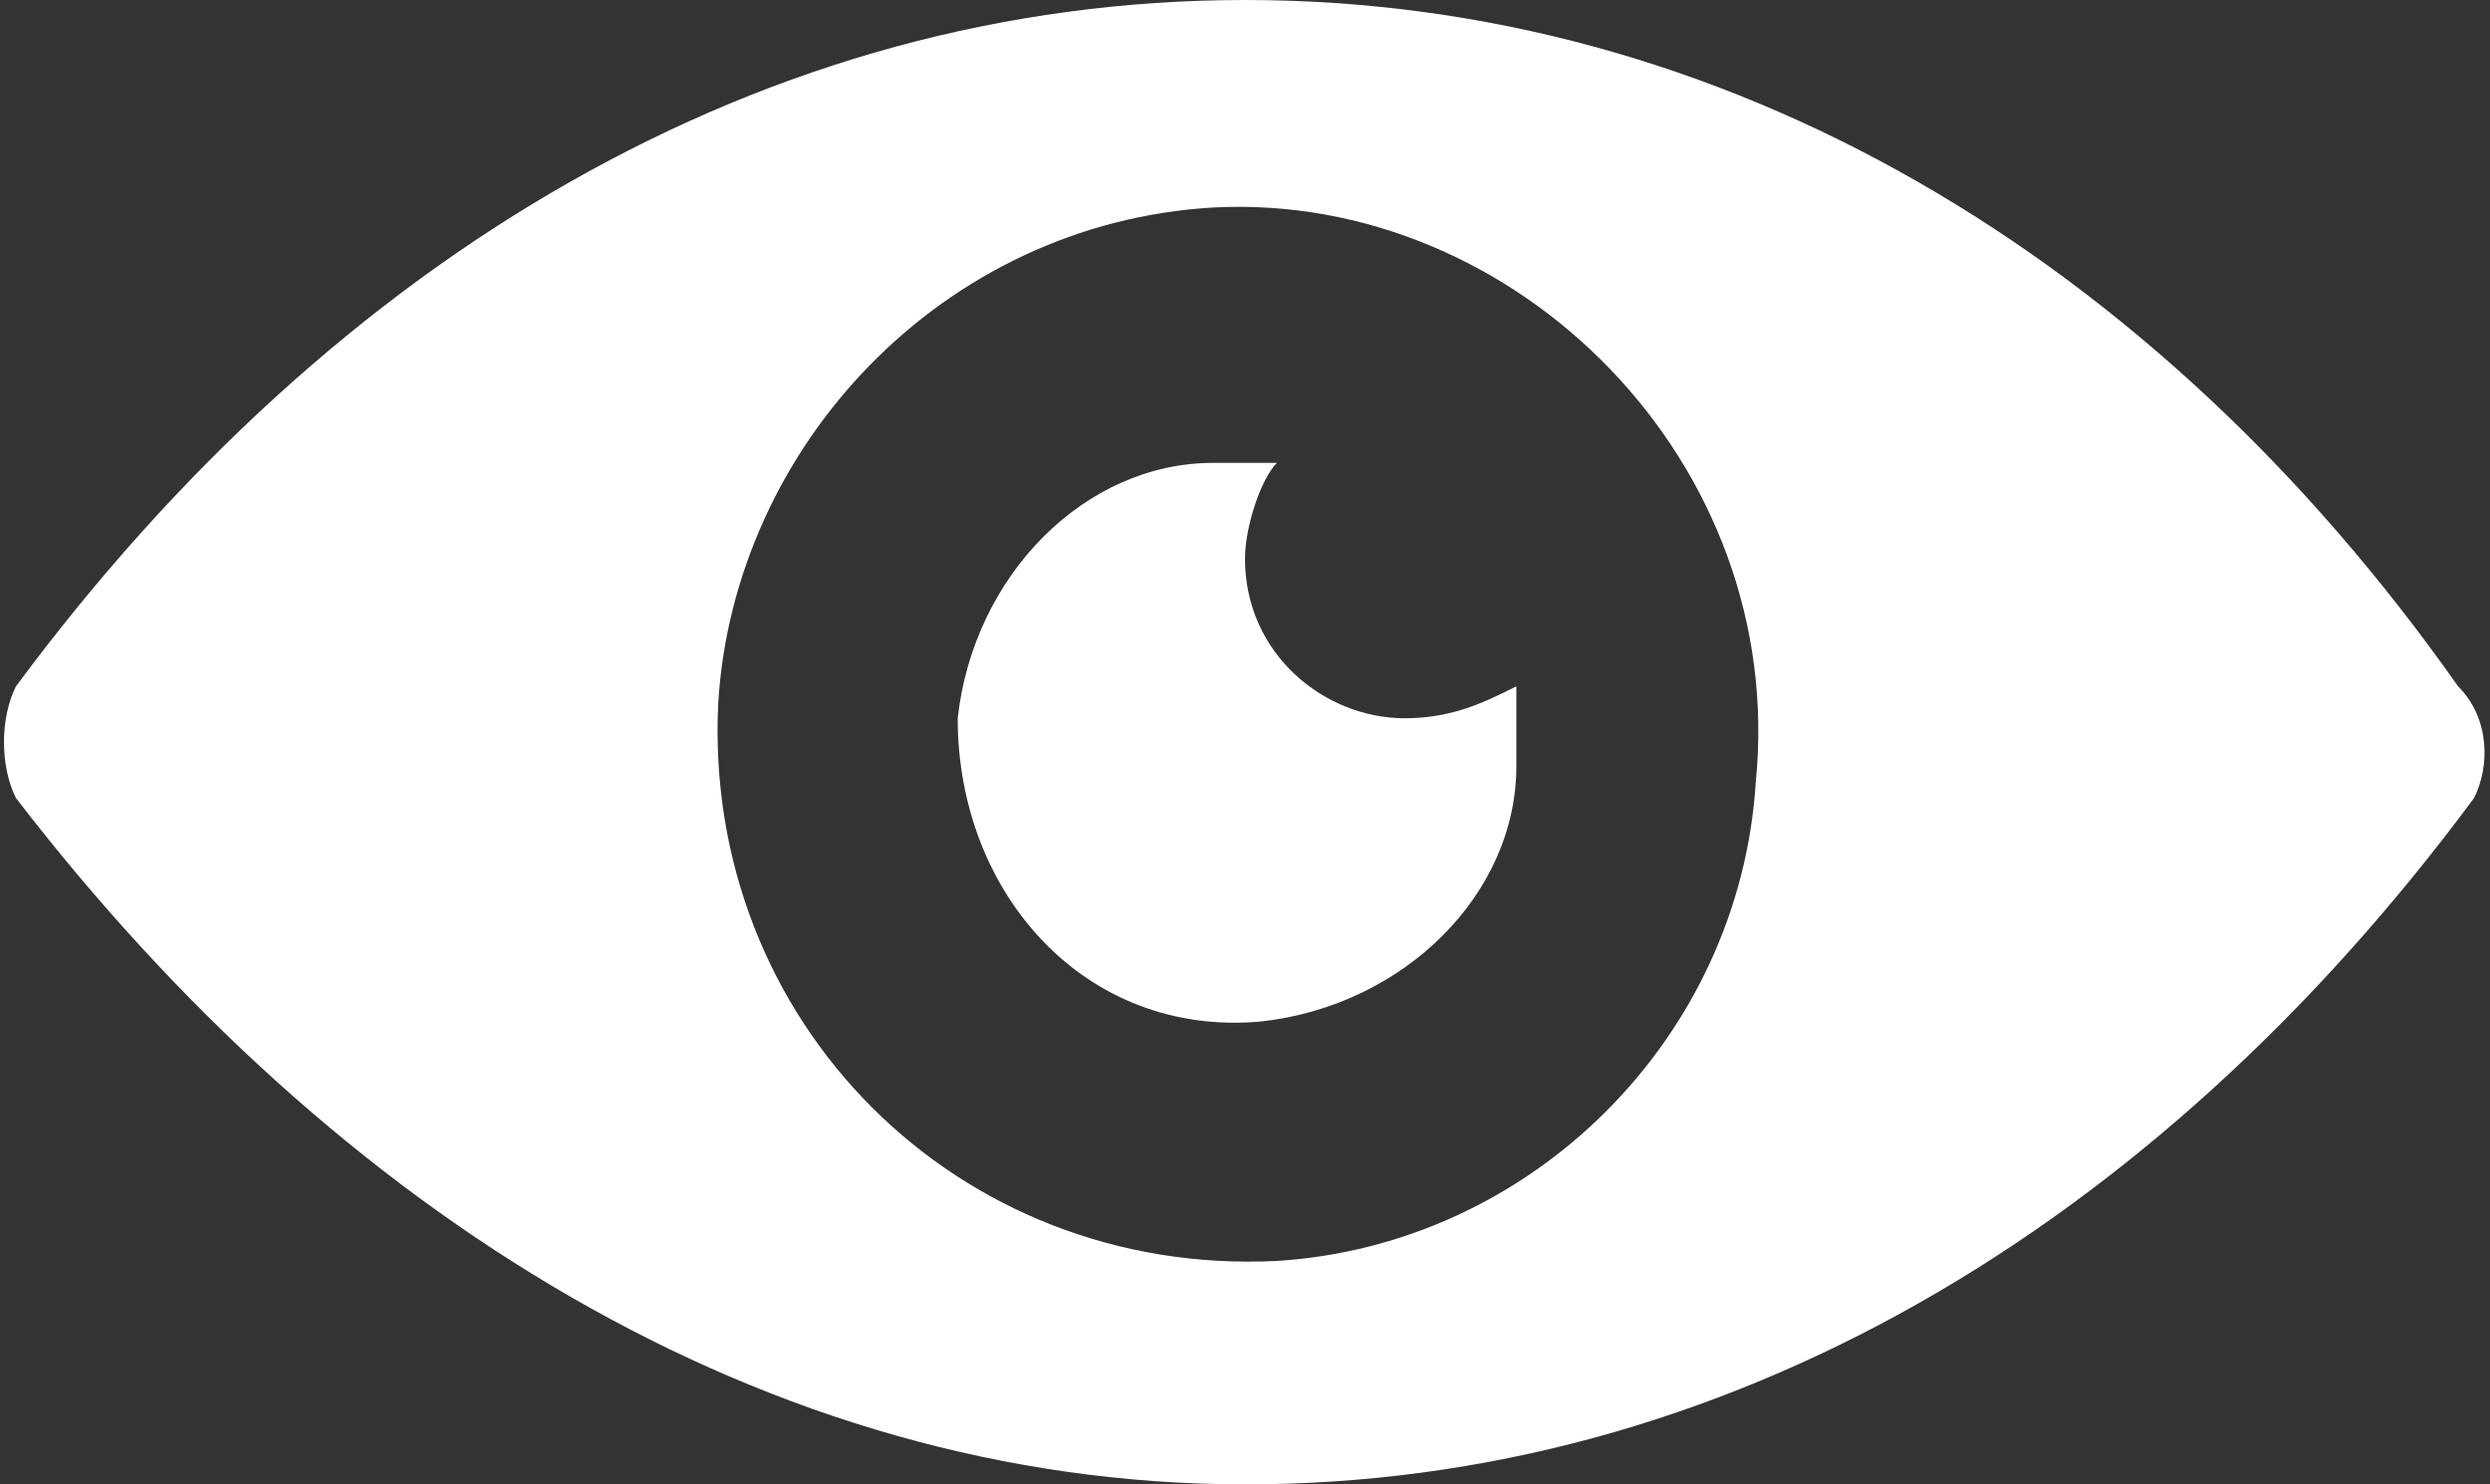 <?xml version="1.0" encoding="utf-8"?>
<!-- Generator: Adobe Illustrator 22.0.0, SVG Export Plug-In . SVG Version: 6.00 Build 0)  -->
<svg version="1.1" id="Capa_1" xmlns="http://www.w3.org/2000/svg" xmlns:xlink="http://www.w3.org/1999/xlink" x="0px" y="0px"
	 viewBox="0 0 15.6 9.3" style="enable-background:new 0 0 15.6 9.3;" xml:space="preserve">
<rect x="0" y="0" width="15.6" height="9.3" fill="#333333" stroke="none"/>
<style type="text/css">
	.st0{fill:#FFFFFF;}
</style>
<g>
	<path class="st0" d="M15.4,4.3C13.5,1.6,10.8,0,7.8,0S2.1,1.6,0.1,4.3C0,4.5,0,4.8,0.1,5c2,2.6,4.7,4.3,7.7,4.3s5.7-1.6,7.7-4.3
		C15.6,4.8,15.6,4.5,15.4,4.3z M11,4.9C10.9,6.5,9.6,7.8,8,7.9C6,8,4.4,6.4,4.5,4.4c0.1-1.6,1.4-3,3.1-3.1C9.5,1.2,11.2,2.9,11,4.9z
		"/>
	<path class="st0" d="M8.8,4.5c-0.5,0-1-0.4-1-1c0-0.2,0.1-0.5,0.2-0.6c-0.1,0-0.3,0-0.4,0C6.8,2.9,6.1,3.6,6,4.5
		C6,5.6,6.8,6.5,7.9,6.4c0.9-0.1,1.6-0.8,1.6-1.6c0-0.2,0-0.3,0-0.5C9.3,4.4,9.1,4.5,8.8,4.5z"/>
</g>
</svg>
